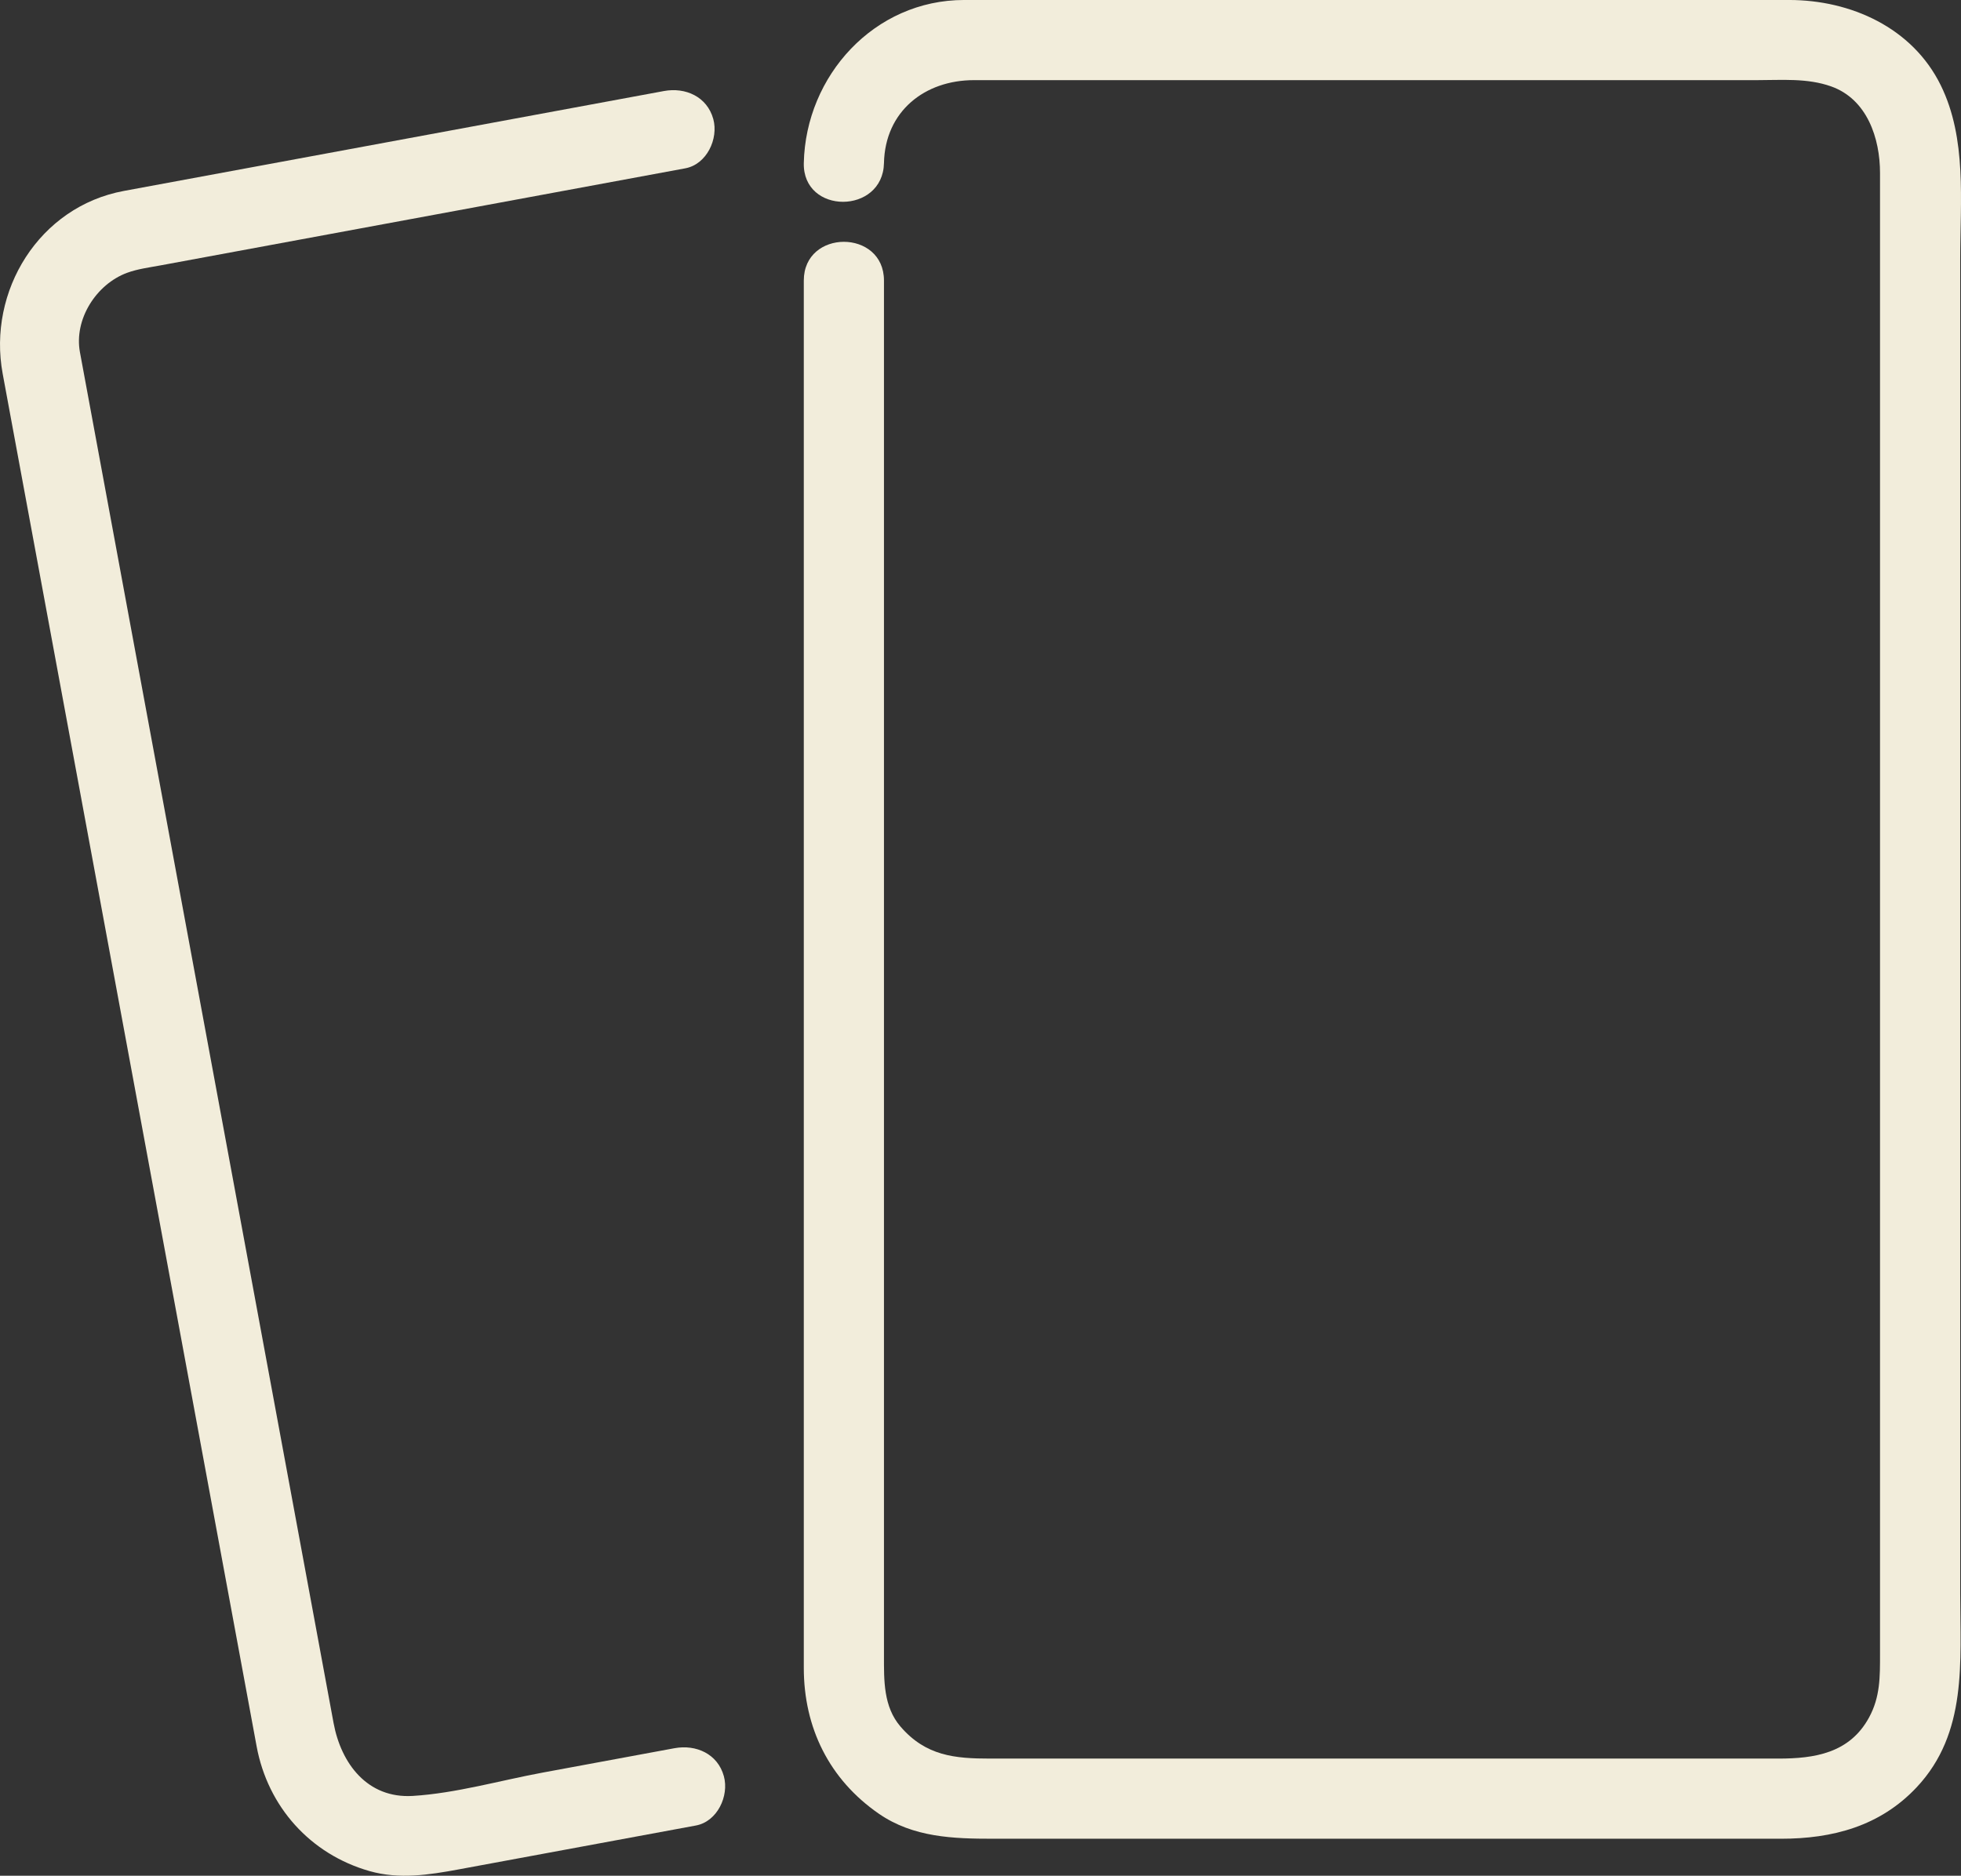 <svg class="img-fill product-img" xmlns="http://www.w3.org/2000/svg" version="1.1" viewBox="0 0 489.18 467.98" style="fill: rgb(0, 0, 0);" role="img" aria-label="Snapchat SEO Simple Icon">
 <rect x="0" y="0" width="489.18" height="467.98" fill="#333333" stroke="none"/>
 <g id="__id50_s0rjsj4jc" style="fill: rgb(242, 237, 219);">
  <path d="m220.51 40.68c0.28-12.95 10.2-20.684 22.44-20.684h24.17 91.08 80.06c6.25 0 12.56-0.558 18.53 1.563 9 3.199 12.19 12.976 12.19 21.605v130.55 186.69 52.3c0 5.56 0.07 10.66-2.74 15.8-4.86 8.93-13.61 10.25-22.64 10.25h-166.89-29.74c-8.77 0-16.02-0.65-22.34-7.99-4.28-4.98-4.12-11.55-4.12-17.67v-20.71-173.72-143.94-4.724c0-12.894-20-12.894-20 0v113.77 185.59 46.75c0 14.93 6.34 27.84 18.71 36.39 8.6 5.94 18.59 6.25 28.52 6.25h168.85 27.68c12.84 0 24.72-3.1 33.87-12.86 12.7-13.55 10.84-31.32 10.84-48.24v-164.78-168.26c0-14.45 1.7-29.985-4.84-43.313-7.08-14.43-22.49-21.301-37.85-21.301-8.21 0-16.42 0-24.63 0h-170.9-10.26c-22.39 0-39.51 18.859-39.99 40.684-0.28 12.906 19.72 12.879 20 0" style="fill: inherit;"></path>
  <path d="m168.27 436.16c-10.95 2.03-21.91 4.06-32.86 6.08-10.61 1.96-21.67 5.17-32.45 5.83-11.335 0.68-17.886-8.11-19.749-18.19-1.035-5.59-2.066-11.17-3.098-16.75-10.172-54.97-20.34-109.93-30.508-164.9-9.328-50.43-18.656-100.85-27.984-151.28-0.559-3.024-1.121-6.052-1.68-9.079-1.519-8.219 4.071-16.961 11.747-19.801 2.636-0.972 5.574-1.343 8.335-1.855 27.086-5.012 54.176-10.02 81.267-15.031 16.55-3.063 33.1-6.125 49.65-9.188 5.37-0.992 8.34-7.391 6.99-12.301-1.54-5.586-6.95-7.972-12.3-6.984-44.91 8.309-89.818 16.613-134.72 24.922-21.164 3.914-34.058 24.984-30.242 45.609 0.621 3.363 1.242 6.723 1.863 10.078 3.77 20.38 7.535 40.74 11.305 61.11 11.508 62.22 23.019 124.44 34.531 186.66 4.238 22.93 8.481 45.85 12.723 68.77 0.972 5.28 1.949 10.56 2.926 15.84 2.785 15.06 13.382 26.92 28.195 31.13 7.41 2.1 14.779 0.94 22.149-0.42 7.17-1.33 14.34-2.66 21.51-3.98 12.57-2.33 25.15-4.66 37.72-6.98 5.36-0.99 8.33-7.39 6.98-12.3-1.53-5.59-6.95-7.97-12.3-6.99" style="fill: inherit;"></path>
 </g>
</svg>